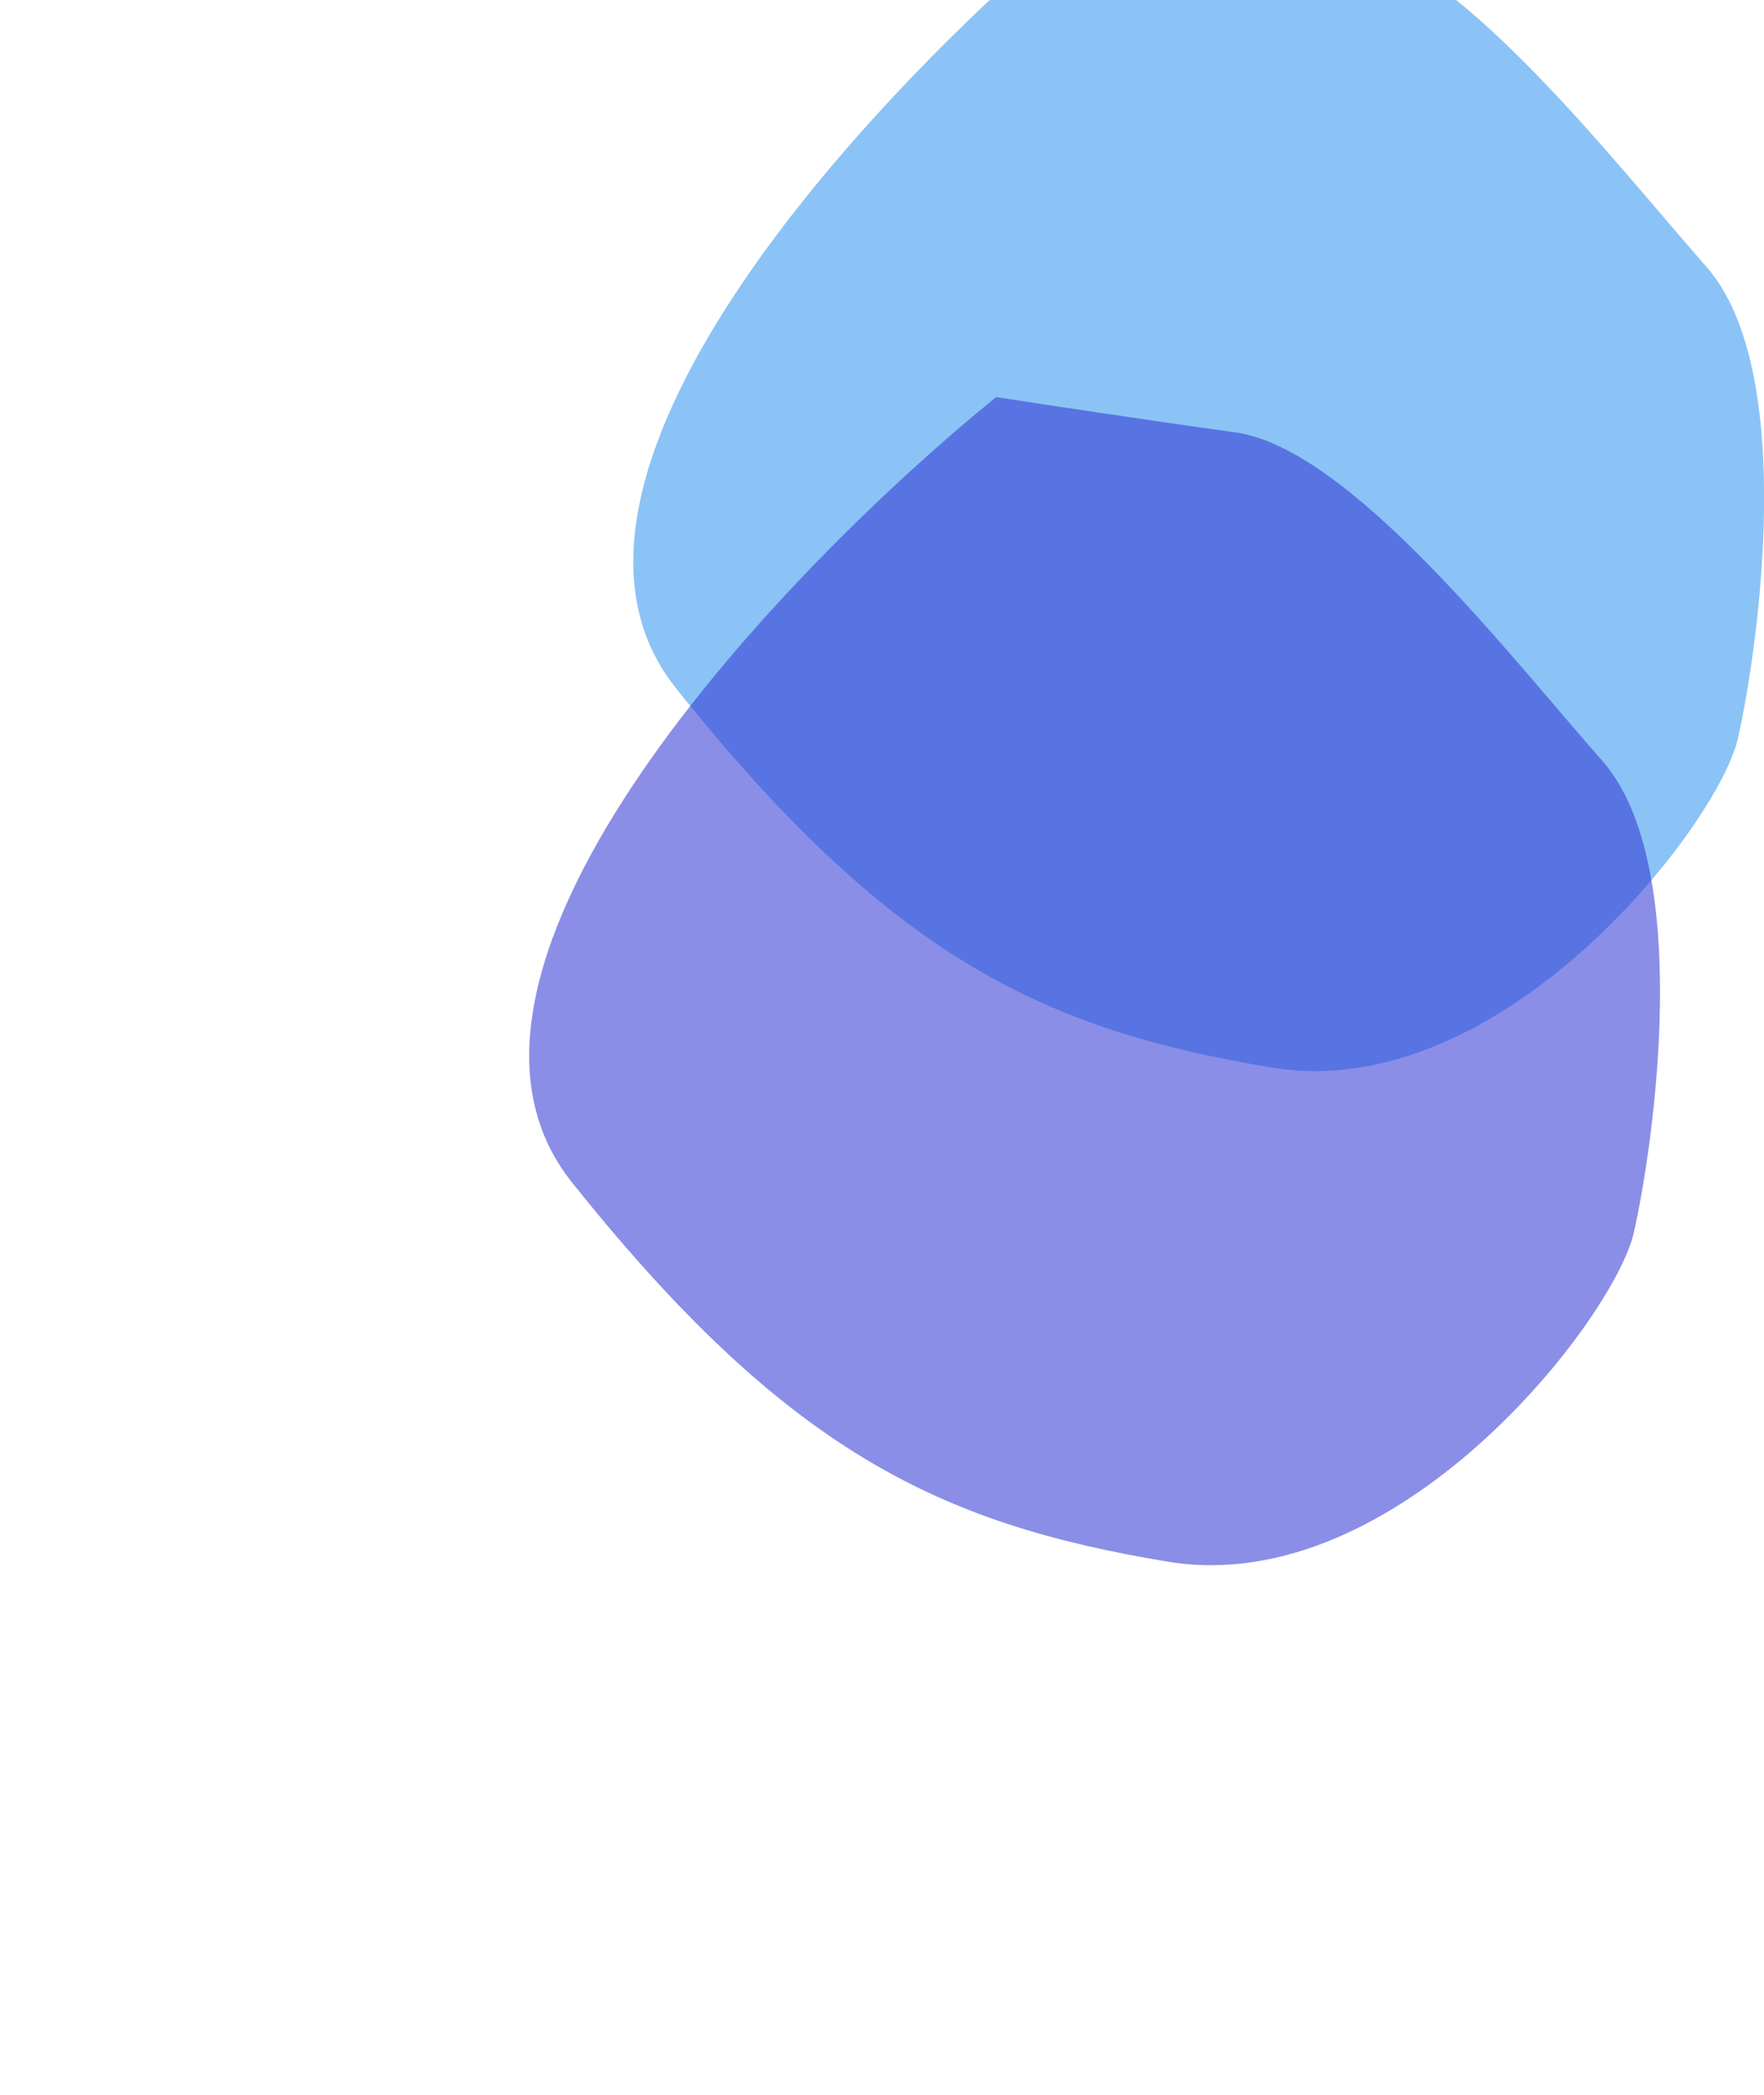 <svg width="1000" height="1187" viewBox="0 0 1000 1187" fill="none" xmlns="http://www.w3.org/2000/svg">
<g opacity="0.58" filter="url(#filter0_f_17_117)">
<path d="M383.205 390C286.405 268.8 503.205 42.833 623.705 -55C647.205 -51.333 707.205 -42.2 759.205 -35C824.205 -26 914.705 91.5 967.205 151C1019.71 210.5 996.205 370 985.205 418.5C974.205 467 851.705 626.5 721.205 605C590.705 583.5 504.205 541.5 383.205 390Z" fill="#3797EF"/>
</g>
<g opacity="0.56" filter="url(#filter1_f_17_117)">
<path d="M324.205 670C227.405 548.8 444.205 322.833 564.705 225C588.205 228.667 648.205 237.8 700.205 245C765.205 254 855.705 371.5 908.205 431C960.705 490.5 937.205 650 926.205 698.5C915.205 747 792.705 906.5 662.205 885C531.705 863.5 445.205 821.5 324.205 670Z" fill="#3036D3"/>
</g>
<defs>
<filter id="filter0_f_17_117" x="59" y="-355" width="1241.06" height="1261.98" filterUnits="userSpaceOnUse" color-interpolation-filters="sRGB">
<feFlood flood-opacity="0" result="BackgroundImageFix"/>
<feBlend mode="normal" in="SourceGraphic" in2="BackgroundImageFix" result="shape"/>
<feGaussianBlur stdDeviation="150" result="effect1_foregroundBlur_17_117"/>
</filter>
<filter id="filter1_f_17_117" x="0" y="-75" width="1241.06" height="1261.98" filterUnits="userSpaceOnUse" color-interpolation-filters="sRGB">
<feFlood flood-opacity="0" result="BackgroundImageFix"/>
<feBlend mode="normal" in="SourceGraphic" in2="BackgroundImageFix" result="shape"/>
<feGaussianBlur stdDeviation="150" result="effect1_foregroundBlur_17_117"/>
</filter>
</defs>
</svg>
